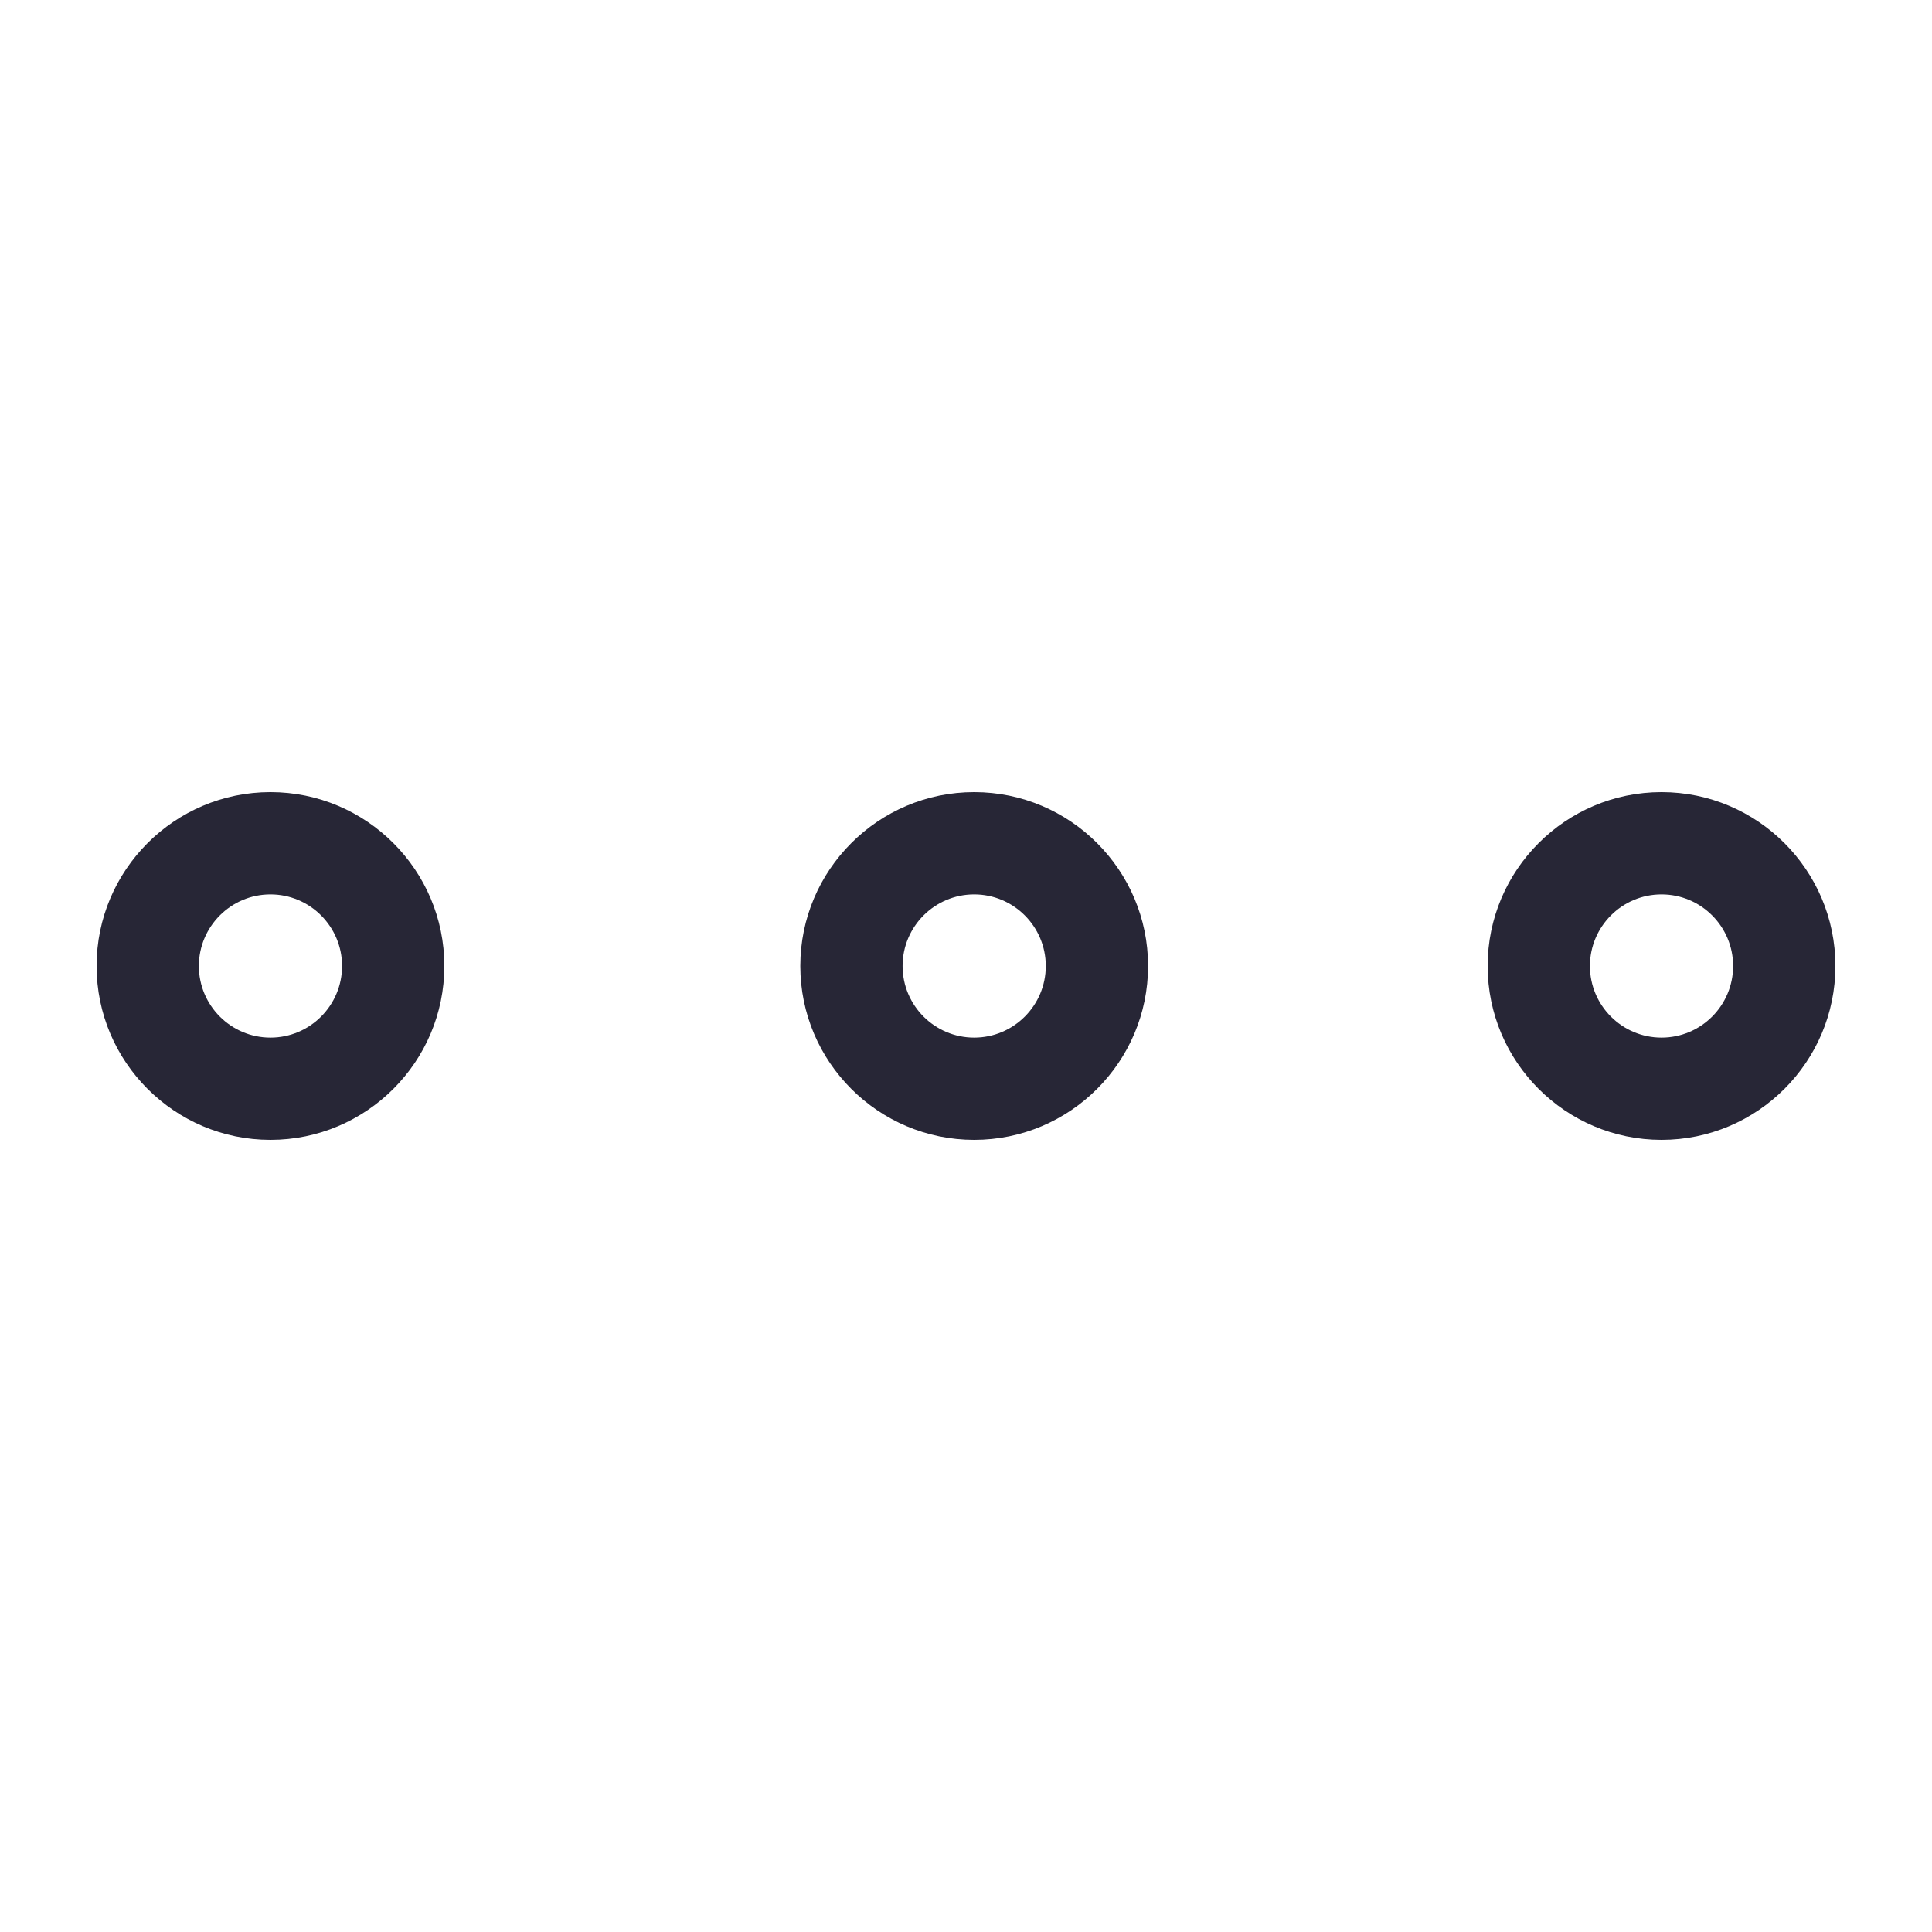 <?xml version="1.0" encoding="utf-8"?>
<!-- Generator: Adobe Illustrator 16.0.0, SVG Export Plug-In . SVG Version: 6.00 Build 0)  -->
<!DOCTYPE svg PUBLIC "-//W3C//DTD SVG 1.1//EN" "http://www.w3.org/Graphics/SVG/1.1/DTD/svg11.dtd">
<svg version="1.1" id="图层_1" xmlns="http://www.w3.org/2000/svg" xmlns:xlink="http://www.w3.org/1999/xlink" x="0px" y="0px"
	 width="283.46px" height="283.46px" viewBox="0 0 283.46 283.46" enable-background="new 0 0 283.46 283.46" xml:space="preserve">
<g>
	<path fill="#272636" d="M39.683,167.241c-14.068,0-25.512-11.444-25.512-25.511c0-14.067,11.444-25.512,25.512-25.512
		c14.066,0,25.511,11.444,25.511,25.512C65.194,155.797,53.75,167.241,39.683,167.241L39.683,167.241z M39.683,131.227
		c-5.793,0-10.504,4.712-10.504,10.504s4.711,10.505,10.504,10.505c5.792,0,10.505-4.713,10.505-10.505
		S45.475,131.227,39.683,131.227L39.683,131.227z M243.777,167.241c-14.066,0-25.512-11.444-25.512-25.511
		c0-14.067,11.445-25.512,25.512-25.512c14.067,0,25.512,11.444,25.512,25.512C269.289,155.797,257.845,167.241,243.777,167.241
		L243.777,167.241z M243.777,131.227c-5.792,0-10.506,4.712-10.506,10.504s4.714,10.505,10.506,10.505
		c5.793,0,10.504-4.713,10.504-10.505S249.57,131.227,243.777,131.227L243.777,131.227z M142.931,167.241
		c-14.068,0-25.512-11.444-25.512-25.511c0-14.067,11.444-25.512,25.512-25.512c14.067,0,25.513,11.444,25.513,25.512
		C168.443,155.797,156.998,167.241,142.931,167.241L142.931,167.241z M142.931,131.227c-5.793,0-10.505,4.712-10.505,10.504
		s4.712,10.505,10.505,10.505c5.792,0,10.505-4.713,10.505-10.505S148.723,131.227,142.931,131.227L142.931,131.227z
		 M142.931,131.227"/>
</g>
</svg>
